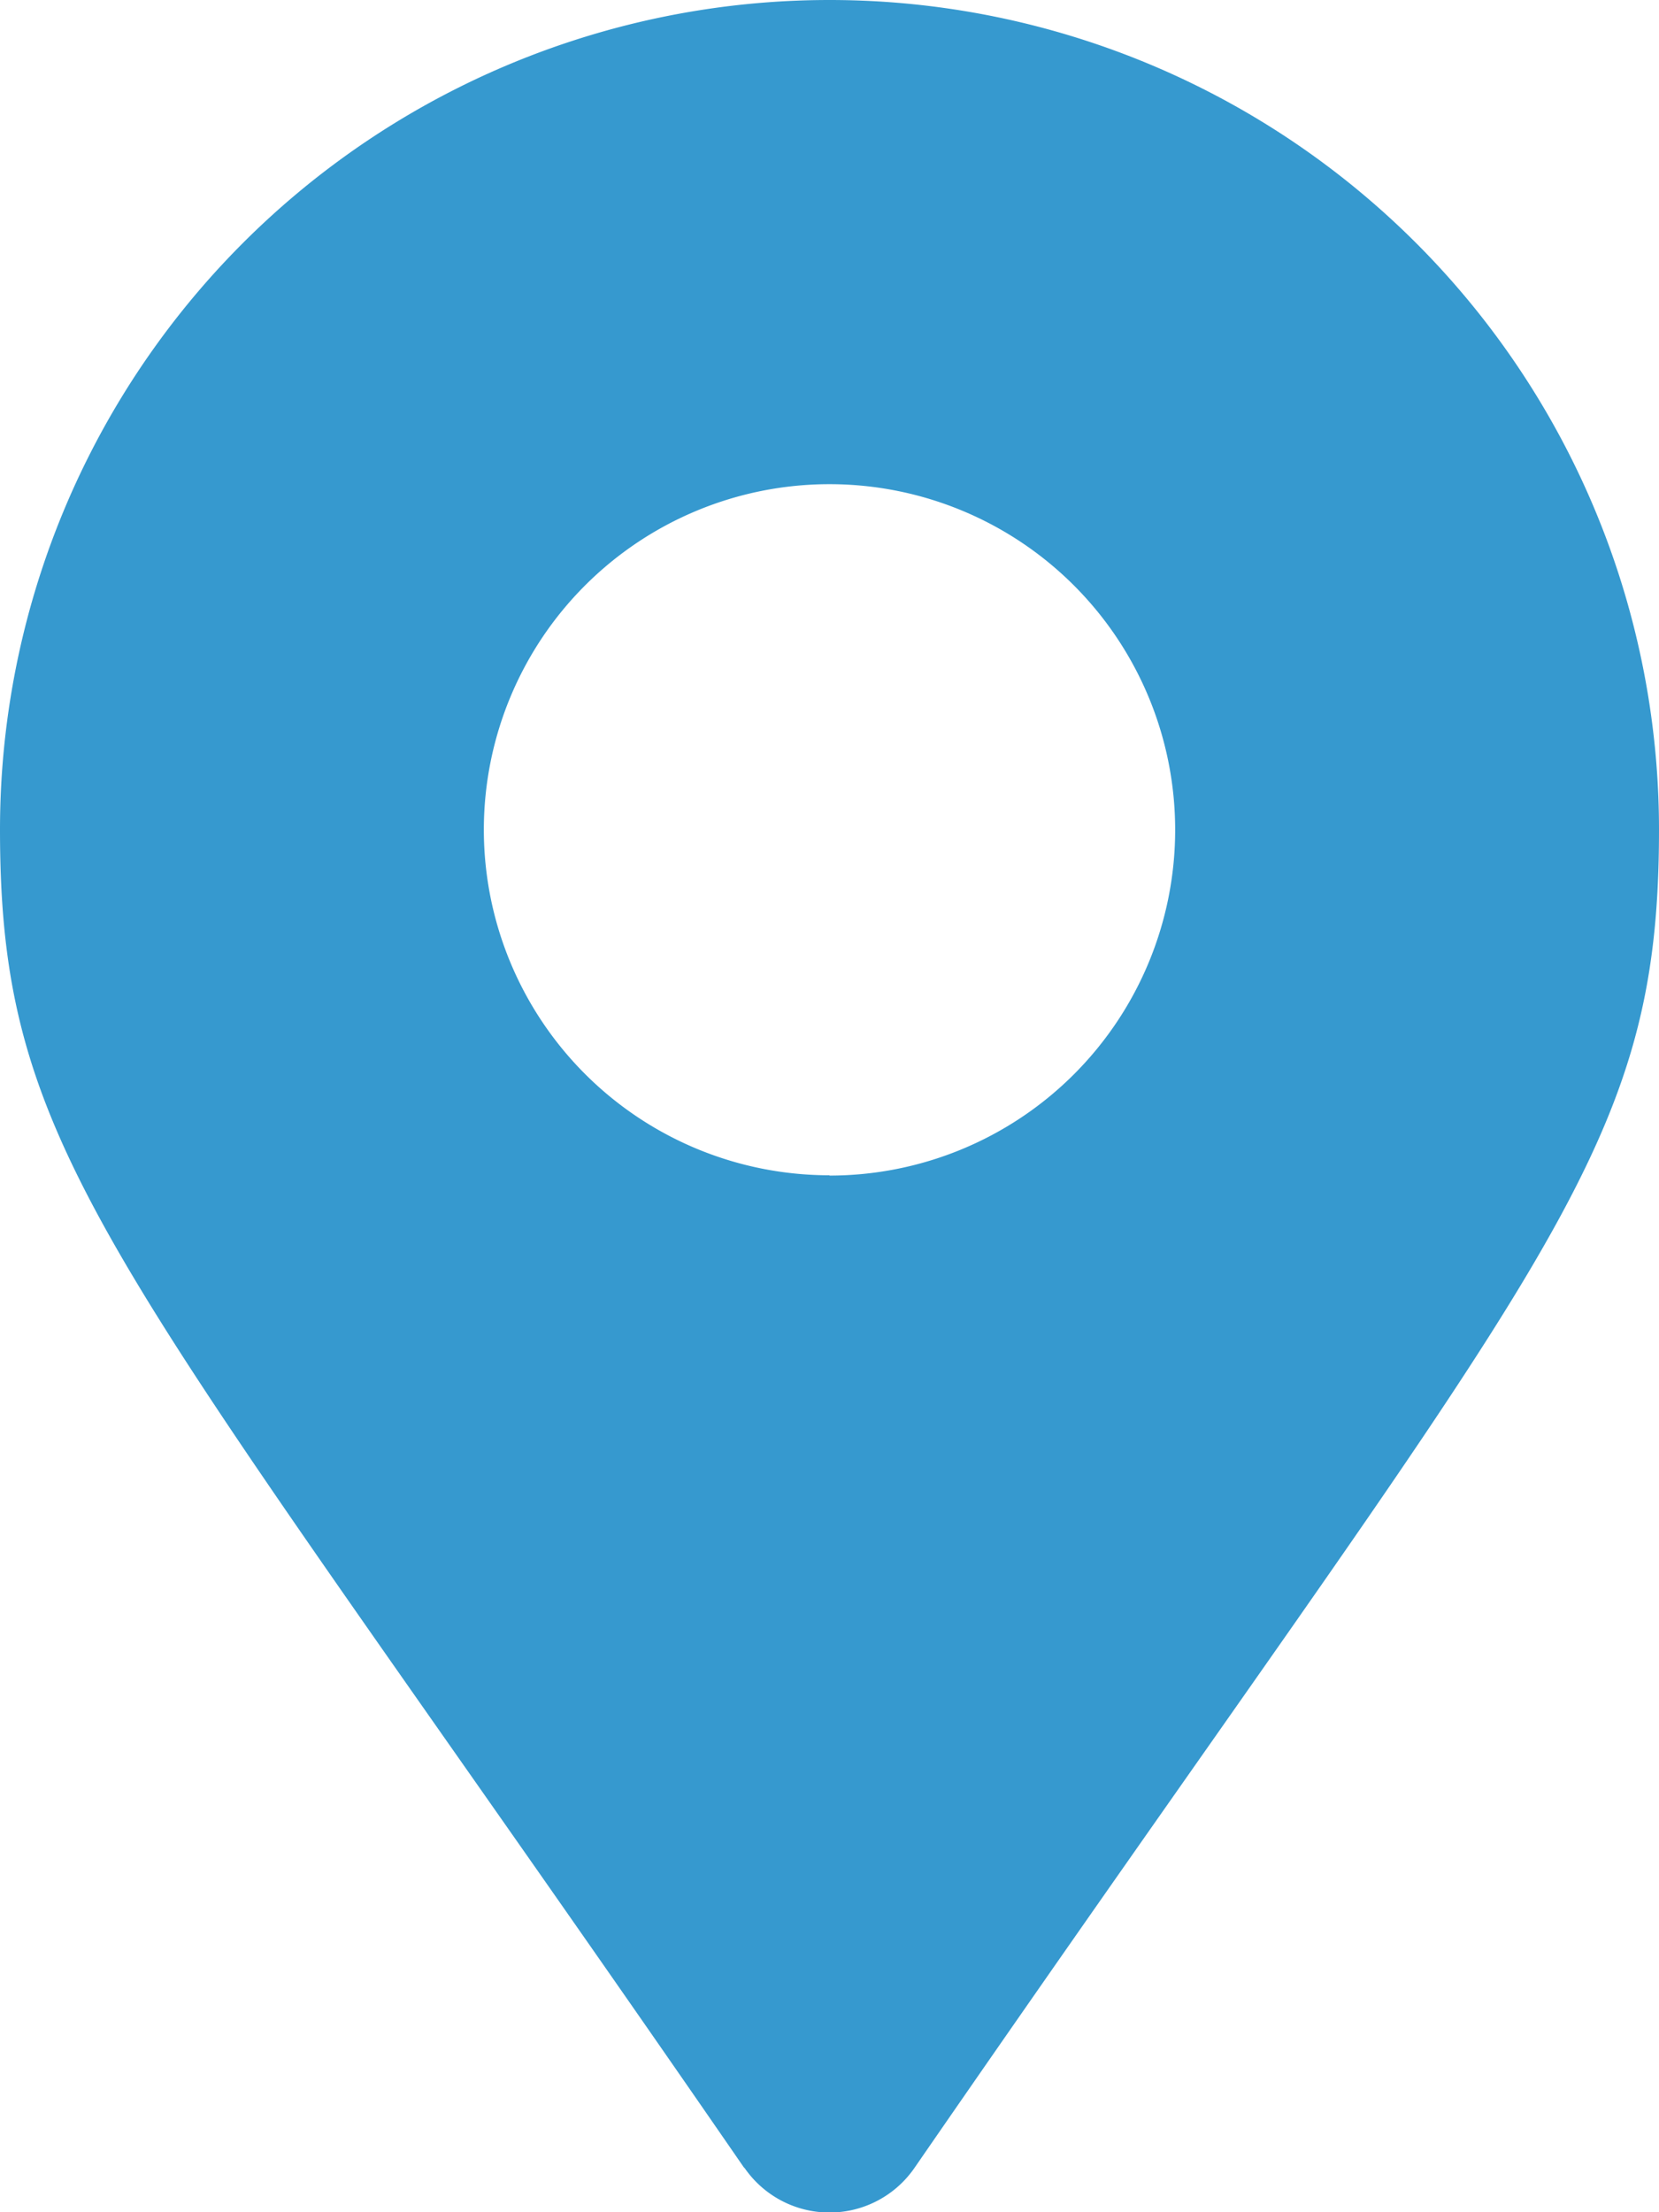 <svg xmlns="http://www.w3.org/2000/svg" width="11.25" height="15" viewBox="0 0 11.25 15"><defs><style>.a{fill:#3699cf;}</style></defs><path class="a" d="M5.047,14.7C.79,8.526,0,7.893,0,5.625a5.625,5.625,0,1,1,11.25,0c0,2.268-.79,2.9-5.047,9.072a.7.7,0,0,1-1.156,0Zm.578-6.729A2.344,2.344,0,1,0,3.281,5.625,2.344,2.344,0,0,0,5.625,7.969Z"/></svg>